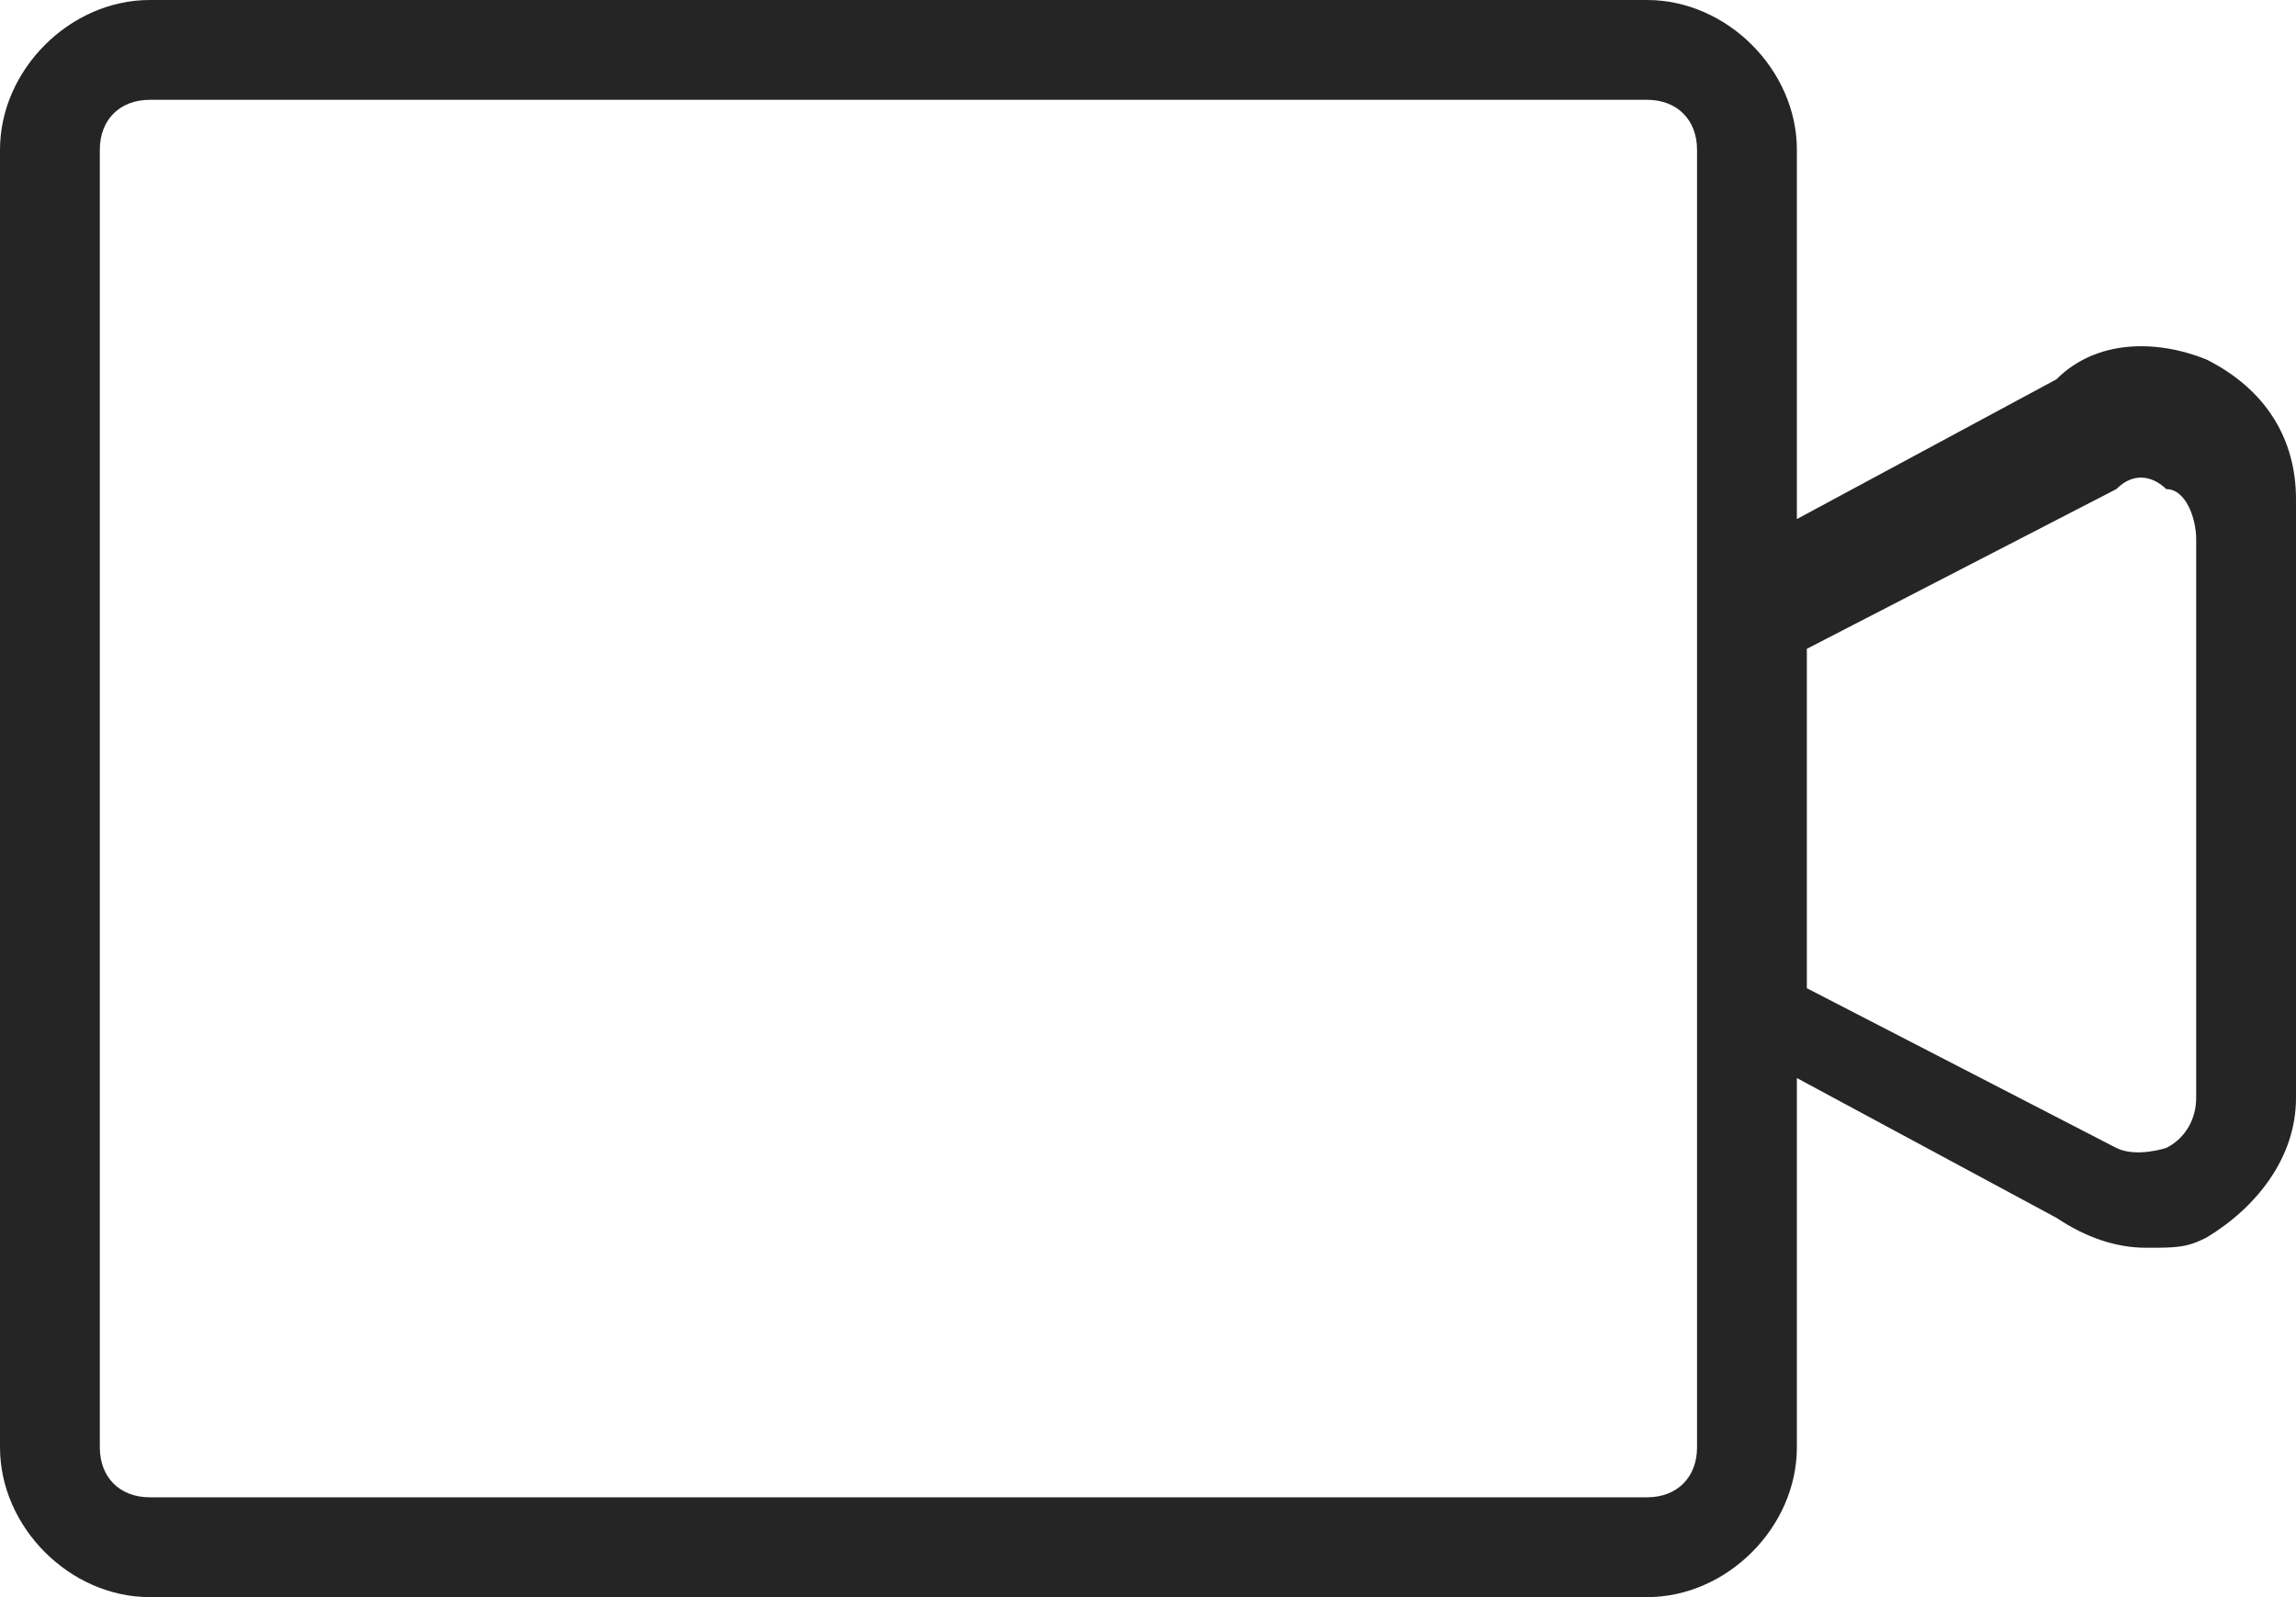 <?xml version="1.0" encoding="UTF-8"?>
<svg id="Layer_1" data-name="Layer 1" xmlns="http://www.w3.org/2000/svg" version="1.1" viewBox="0 0 23 16">
  <defs>
    <style>
      .cls-1 {
        fill: #252525;
        stroke-width: 0px;
      }
    </style>
  </defs>
  <path class="cls-1" d="M22.1,3.6c-.5-.2-1.1-.2-1.5.2l-2.6,1.4V1.5c0-.8-.7-1.5-1.5-1.5H1.5C.7,0,0,.7,0,1.5v13c0,.8.7,1.5,1.5,1.5h15c.8,0,1.5-.7,1.5-1.5v-3.7l2.6,1.4c.3.2.6.3.9.3s.4,0,.6-.1c.5-.3.9-.8.9-1.4v-6c0-.6-.3-1.1-.9-1.4ZM17,14.5c0,.3-.2.5-.5.5H1.5c-.3,0-.5-.2-.5-.5V1.5c0-.3.2-.5.5-.5h15c.3,0,.5.2.5.5v13ZM22,11c0,.2-.1.4-.3.5,0,0-.3.1-.5,0,0,0,0,0,0,0l-3.1-1.6v-3.4l3.1-1.6s0,0,0,0c.2-.2.4-.1.5,0,.2,0,.3.3.3.5v6Z"/>
</svg>